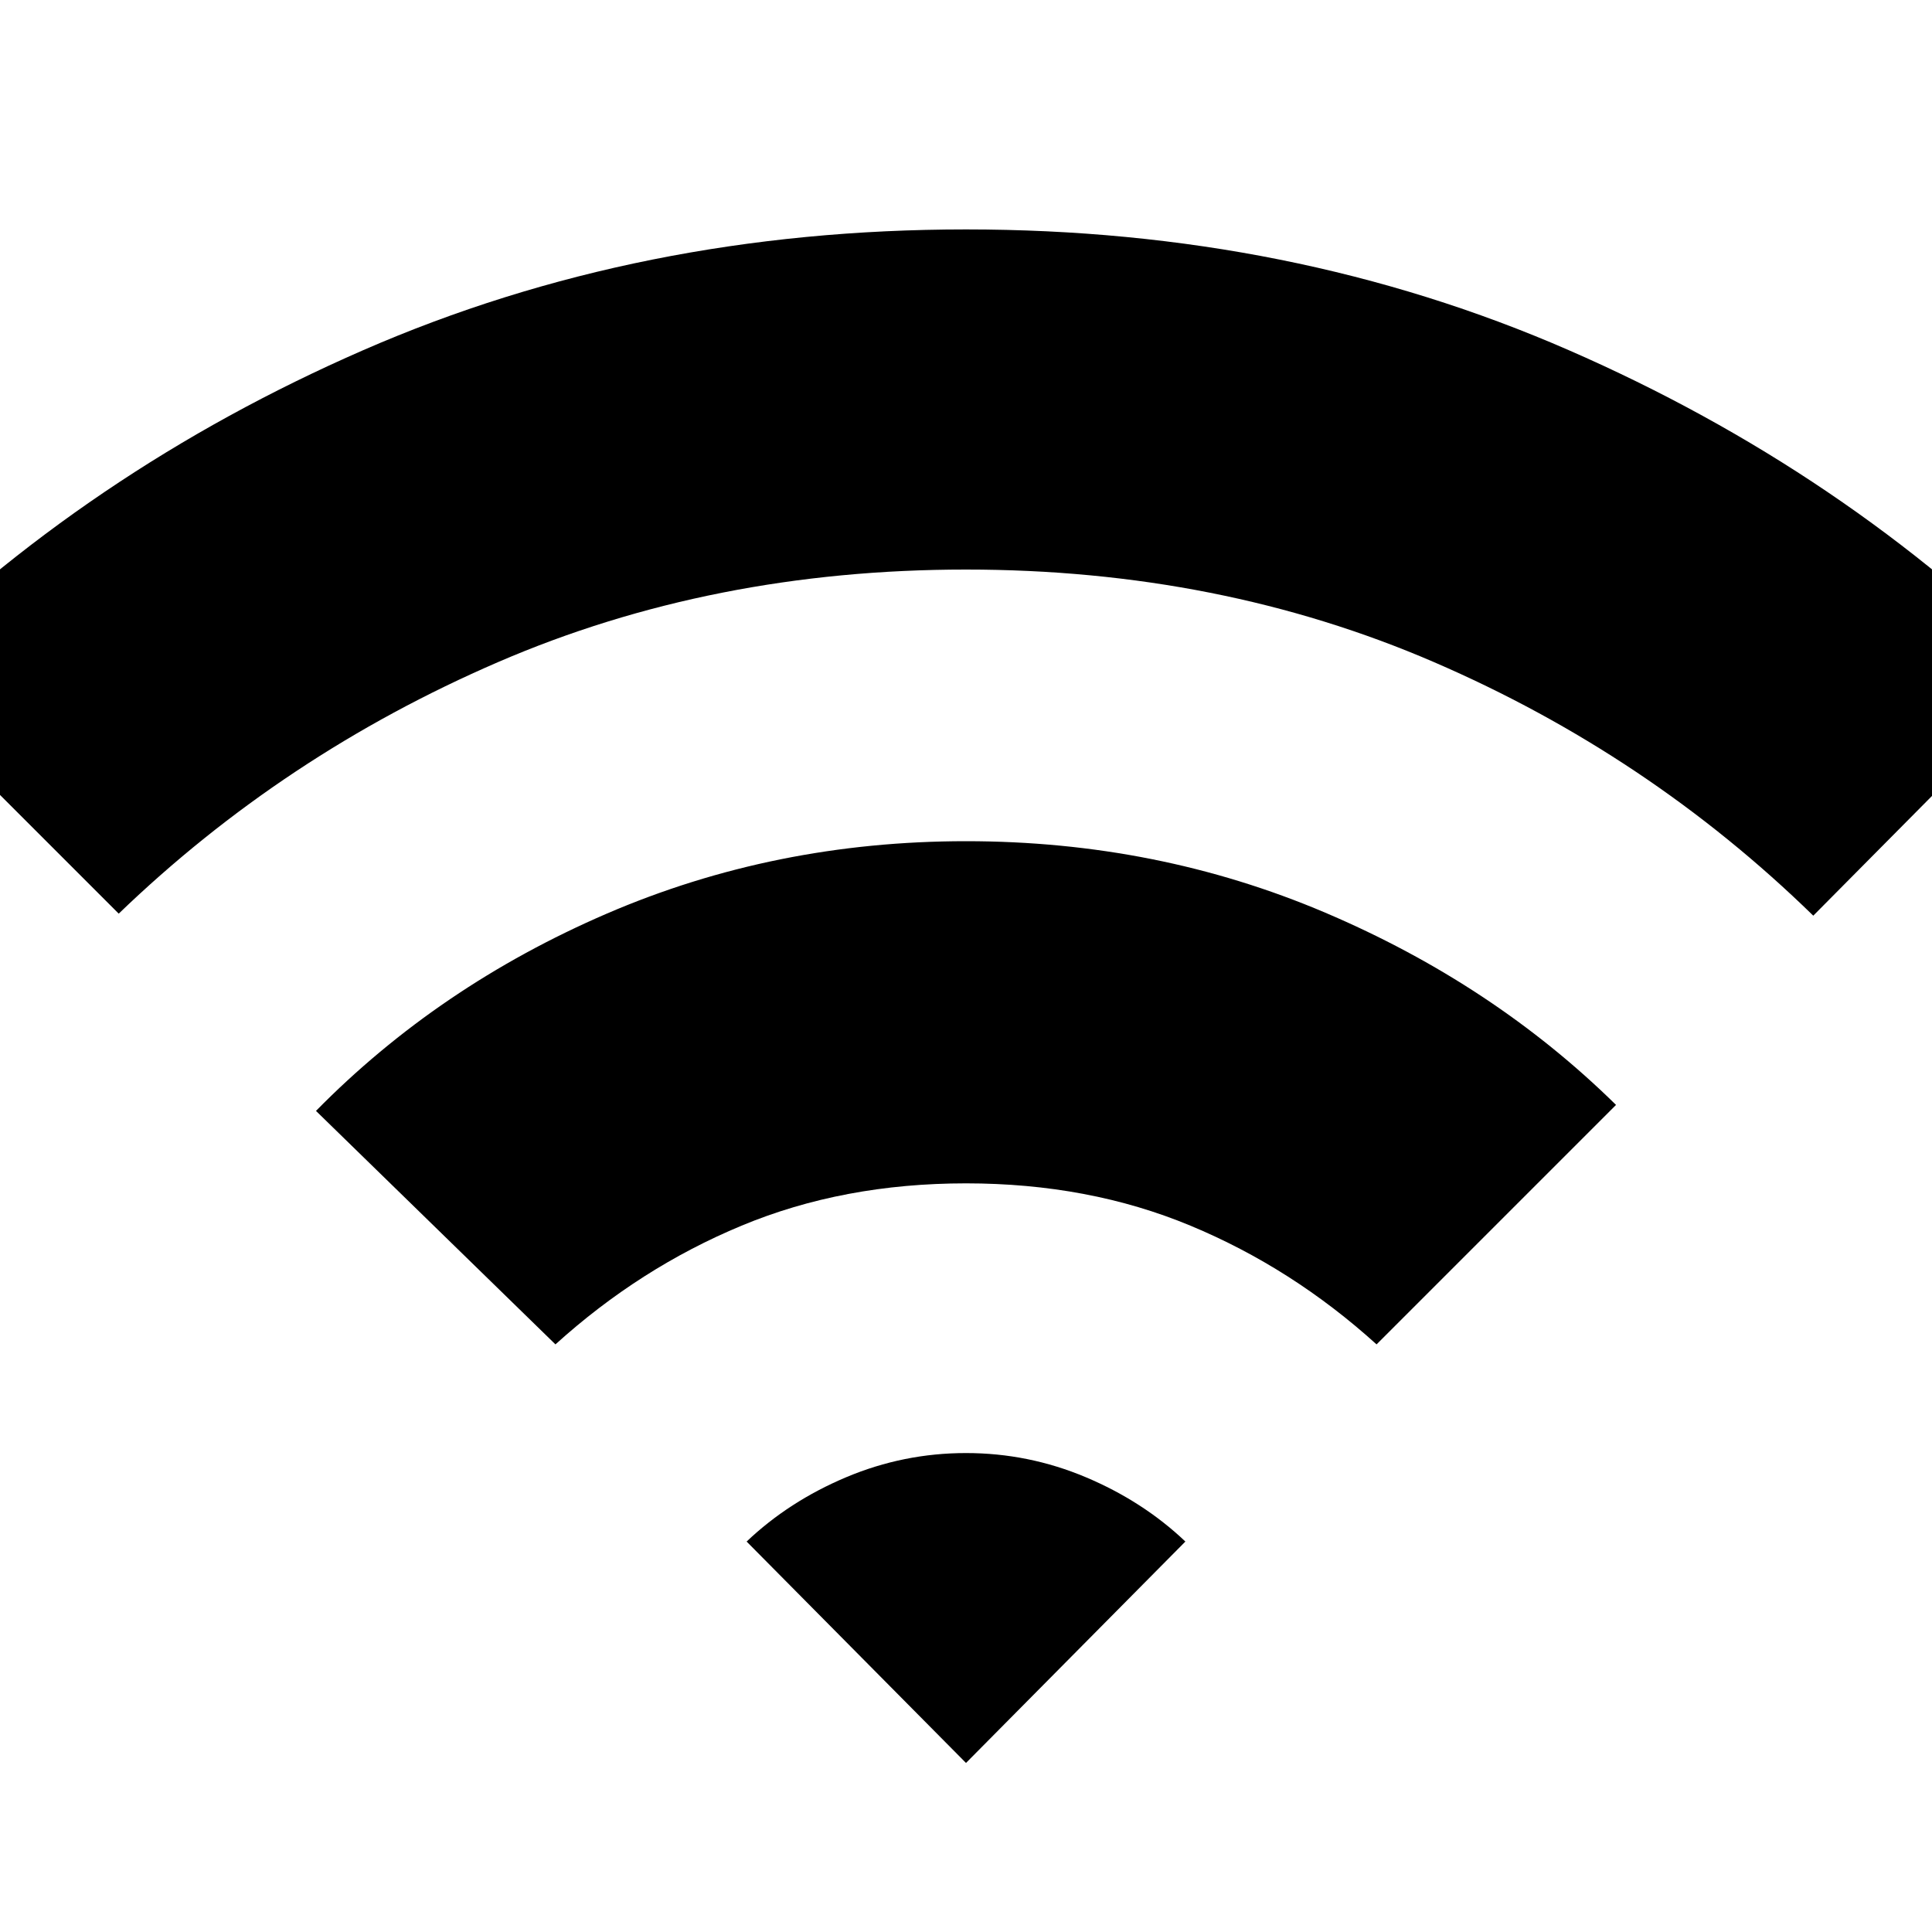 <svg xmlns="http://www.w3.org/2000/svg" height="20" width="20"><path d="M5.75 13.917 3.271 11.5Q4.542 10.208 6.281 9.458Q8.021 8.708 10 8.708Q11.979 8.708 13.719 9.448Q15.458 10.188 16.729 11.438L14.25 13.917Q13.375 13.125 12.323 12.688Q11.271 12.25 10 12.25Q8.729 12.25 7.677 12.688Q6.625 13.125 5.75 13.917ZM1.229 9.458 -1.229 7Q0.896 4.875 3.76 3.625Q6.625 2.375 10 2.375Q13.375 2.375 16.24 3.625Q19.104 4.875 21.229 7L18.771 9.479Q17.062 7.812 14.844 6.854Q12.625 5.896 10 5.896Q7.375 5.896 5.156 6.854Q2.938 7.812 1.229 9.458ZM10 18.25 12.271 15.958Q11.833 15.542 11.24 15.292Q10.646 15.042 10 15.042Q9.354 15.042 8.76 15.292Q8.167 15.542 7.729 15.958Z"/></svg>